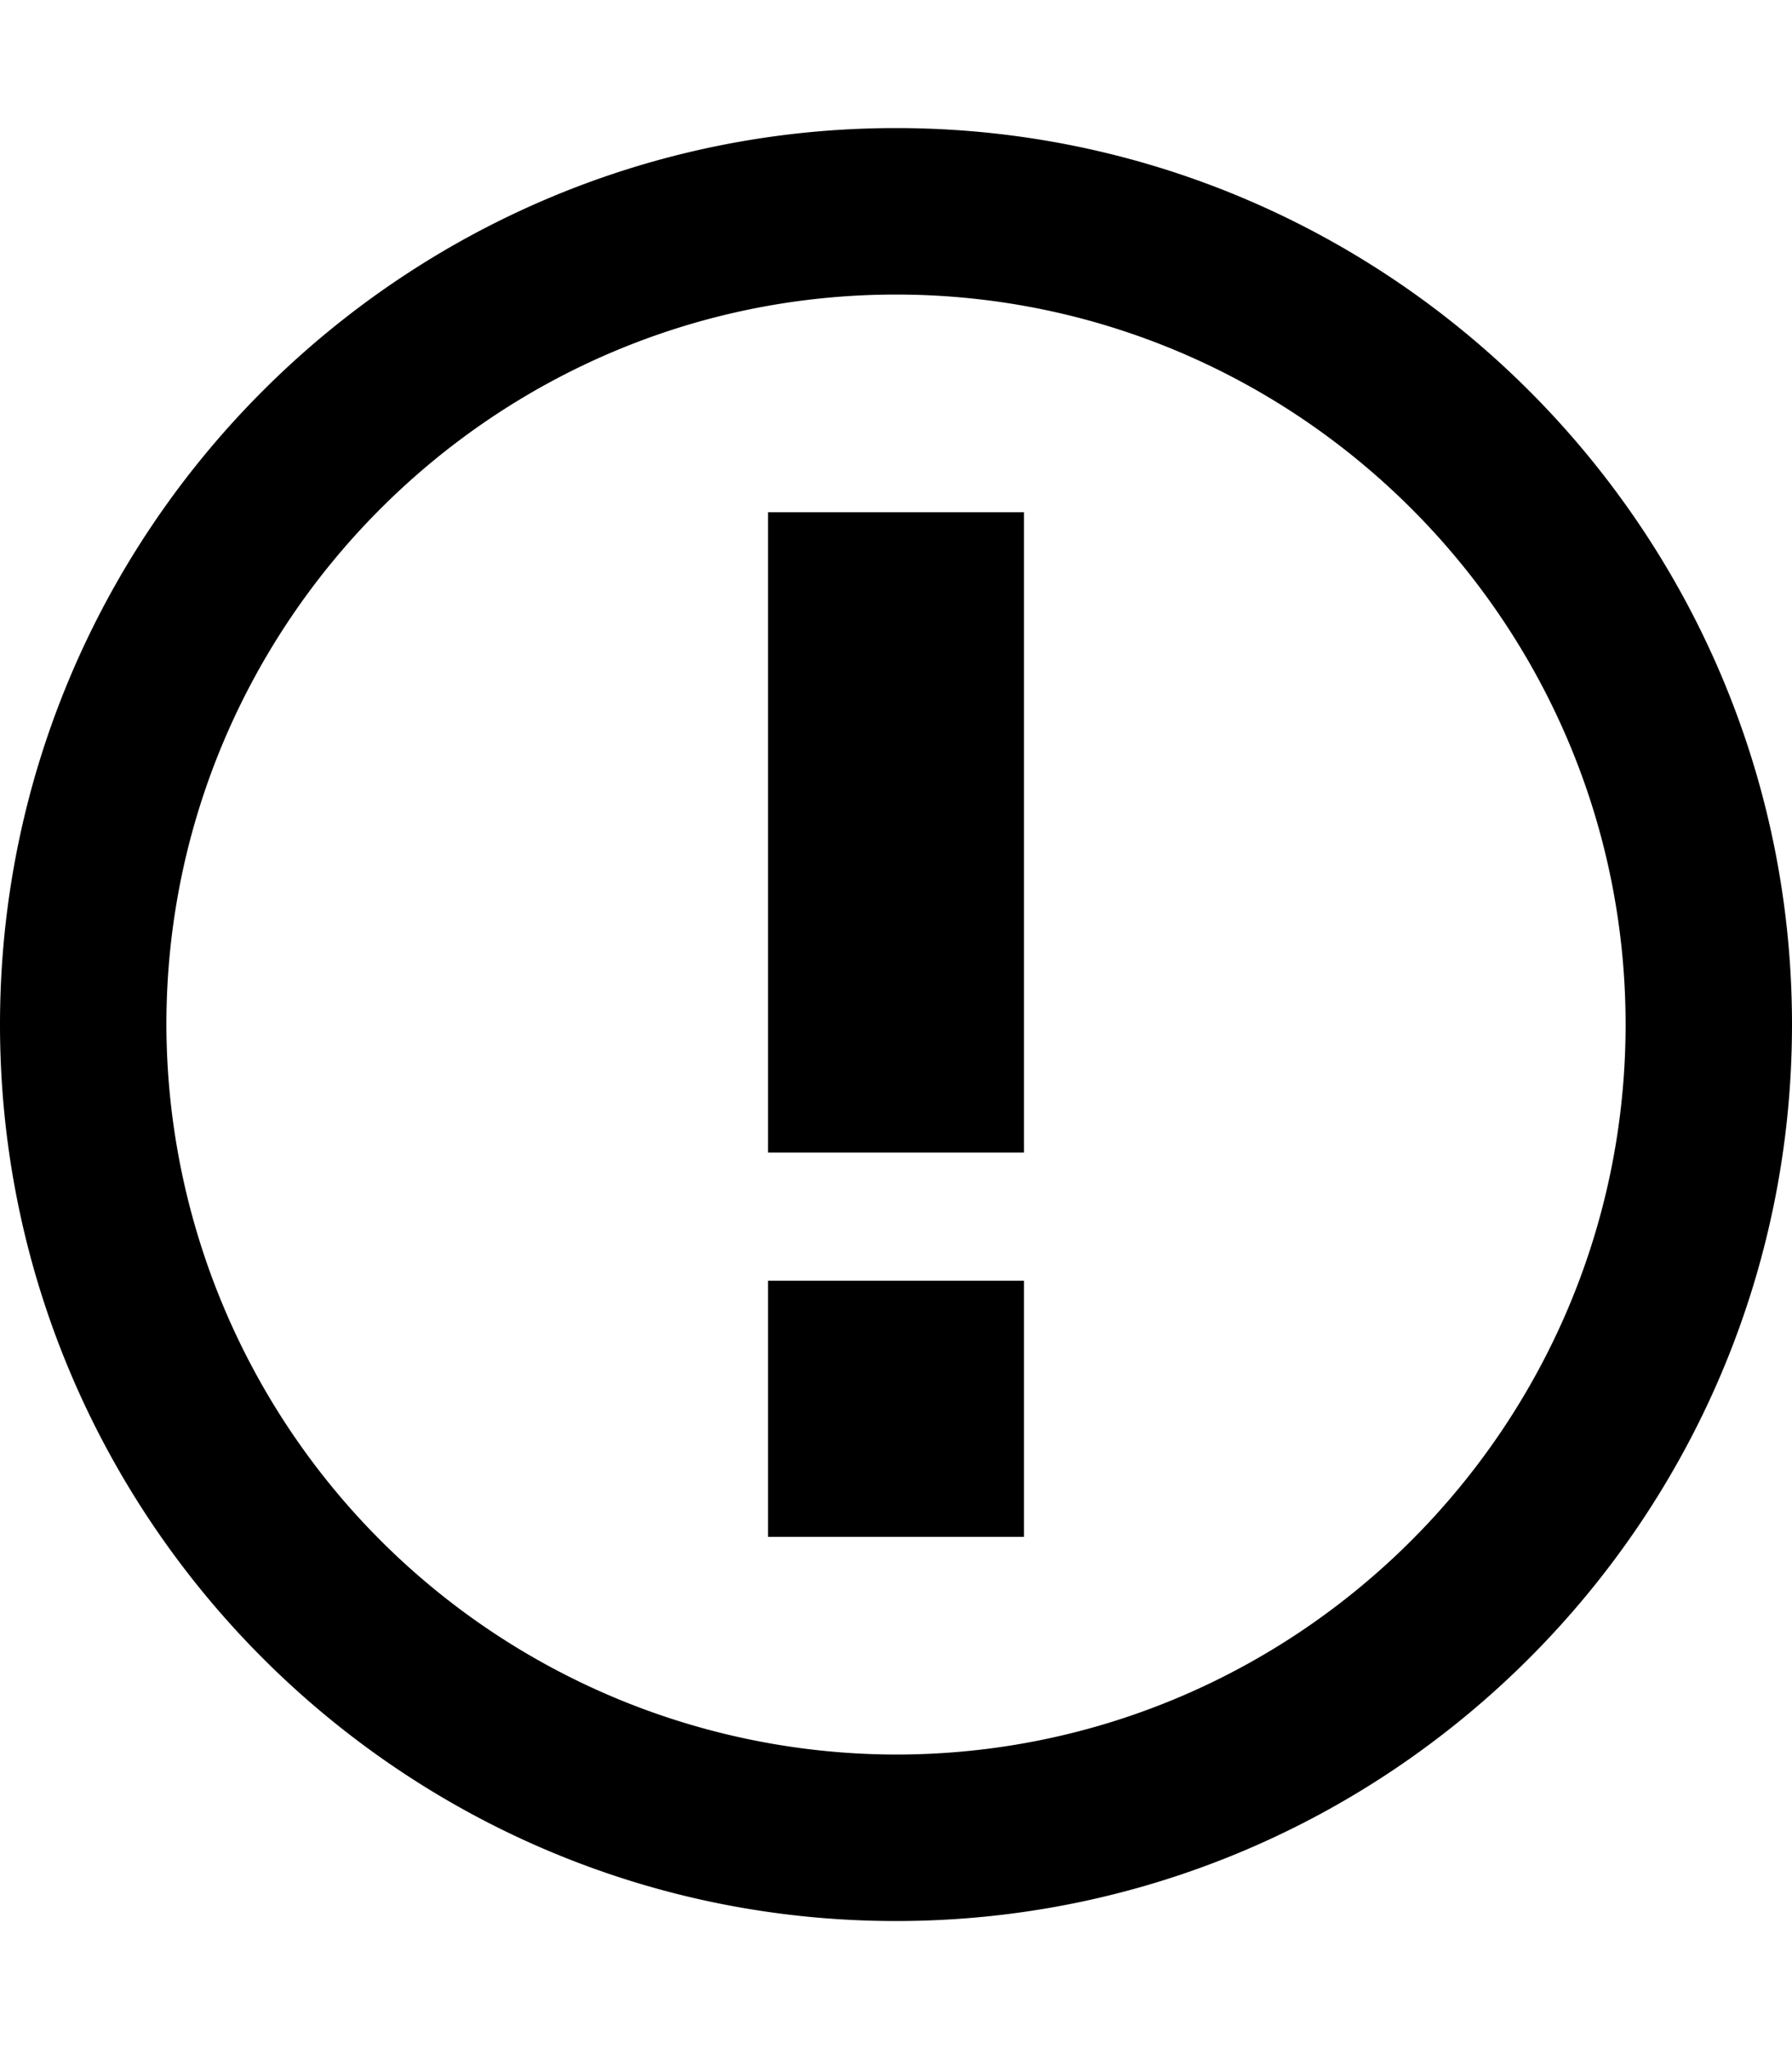 <svg width="14" height="16" viewBox="0 0 14 16" xmlns="http://www.w3.org/2000/svg"><path d="M7 1C3.14 1 0 4.14 0 8s3.14 7 7 7 7 -3.14 7 -7S10.86 1 7 1zm0 1.3c3.14 0 5.7 2.56 5.7 5.7S10.14 13.7 7 13.7A5.71 5.71 0 0 1 1.3 8C1.3 4.86 3.86 2.3 7 2.3zM6 4v5h2V4H6zm0 6v2h2v-2H6z"/></svg>